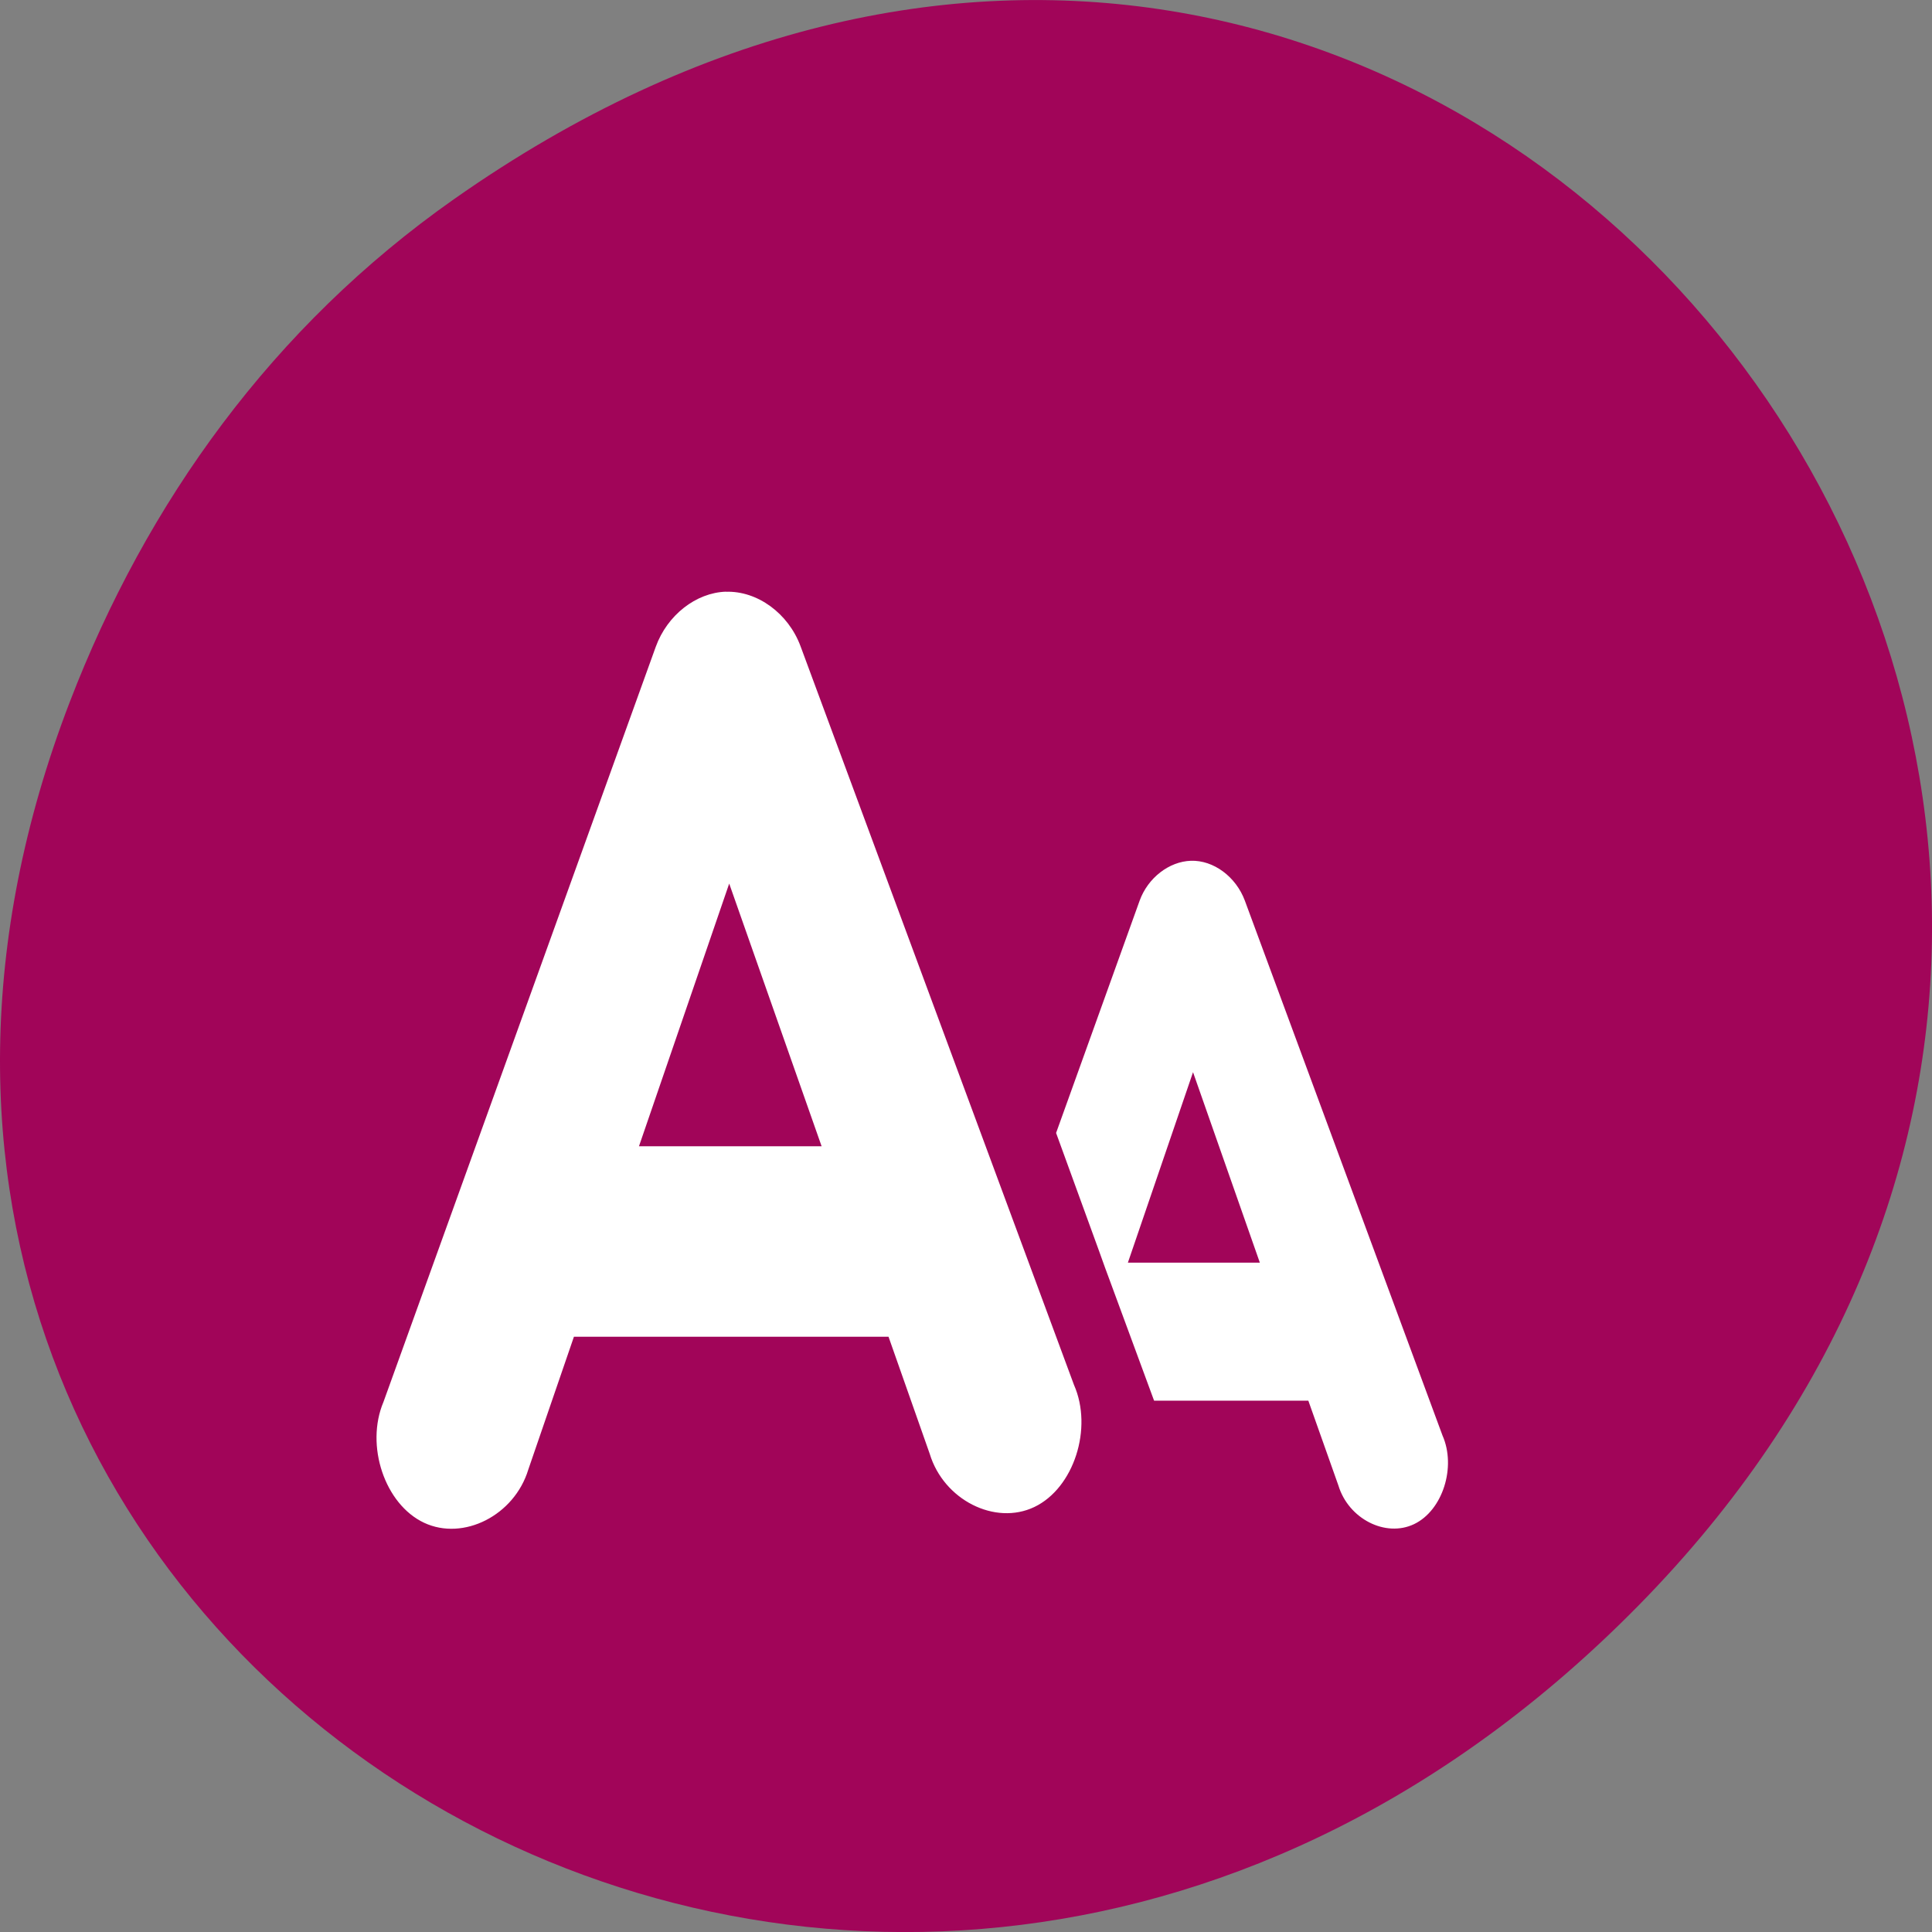 <svg xmlns="http://www.w3.org/2000/svg" viewBox="0 0 256 256"><rect x="0" y="0" width="256" height="256" fill="#808080" stroke="none"/><defs><clipPath><path d="m 148 97 h 77.63 v 24 h -77.62"/></clipPath><clipPath><path d="m 171 132 h 54.625 v 24 h -54.625"/></clipPath><clipPath><path d="m 74 56.824 h 129 v 139.69 h -129"/></clipPath><clipPath><path d="m 27.707 56.824 h 82.29 v 139.69 h -82.29"/></clipPath></defs><g transform="translate(0 -796.36)" color="#000"><path d="m 60.17 822.74 c 130.93 -92.05 263.6 77.948 156.91 186.39 -100.51 102.17 -256.68 7.449 -207.86 -119.69 10.185 -26.526 26.914 -49.802 50.948 -66.7 z" fill="#a10559"/><path d="m 96.19 874.76 c -3.98 0.134 -7.777 3.114 -9.296 7.297 l -36.08 100.06 c -2.445 5.778 0.17 13.579 5.386 16.02 5.214 2.44 11.956 -0.985 13.798 -7.04 l 6.05 -17.612 h 41.686 l 5.46 15.516 c 1.845 6.095 8.644 9.545 13.871 7.04 5.227 -2.503 7.782 -10.424 5.239 -16.186 l -36.23 -97.87 c -1.619 -4.359 -5.727 -7.356 -9.889 -7.213 m 61.61 35.646 c -2.884 0.097 -5.688 2.253 -6.788 5.284 l -11.07 30.78 c 13 35.651 -0.003 0.202 12.986 35.477 h 20.438 l 3.984 11.238 c 1.338 4.416 6.248 6.927 10.03 5.116 3.787 -1.811 5.608 -7.567 3.764 -11.741 l -26.19 -70.87 c -1.172 -3.158 -4.142 -5.387 -7.157 -5.284 m -61.17 3.02 l 12.245 34.807 h -24.2 z m 61.46 24.993 l 8.854 25.24 h -17.487 z" fill="#fff"/></g></svg>